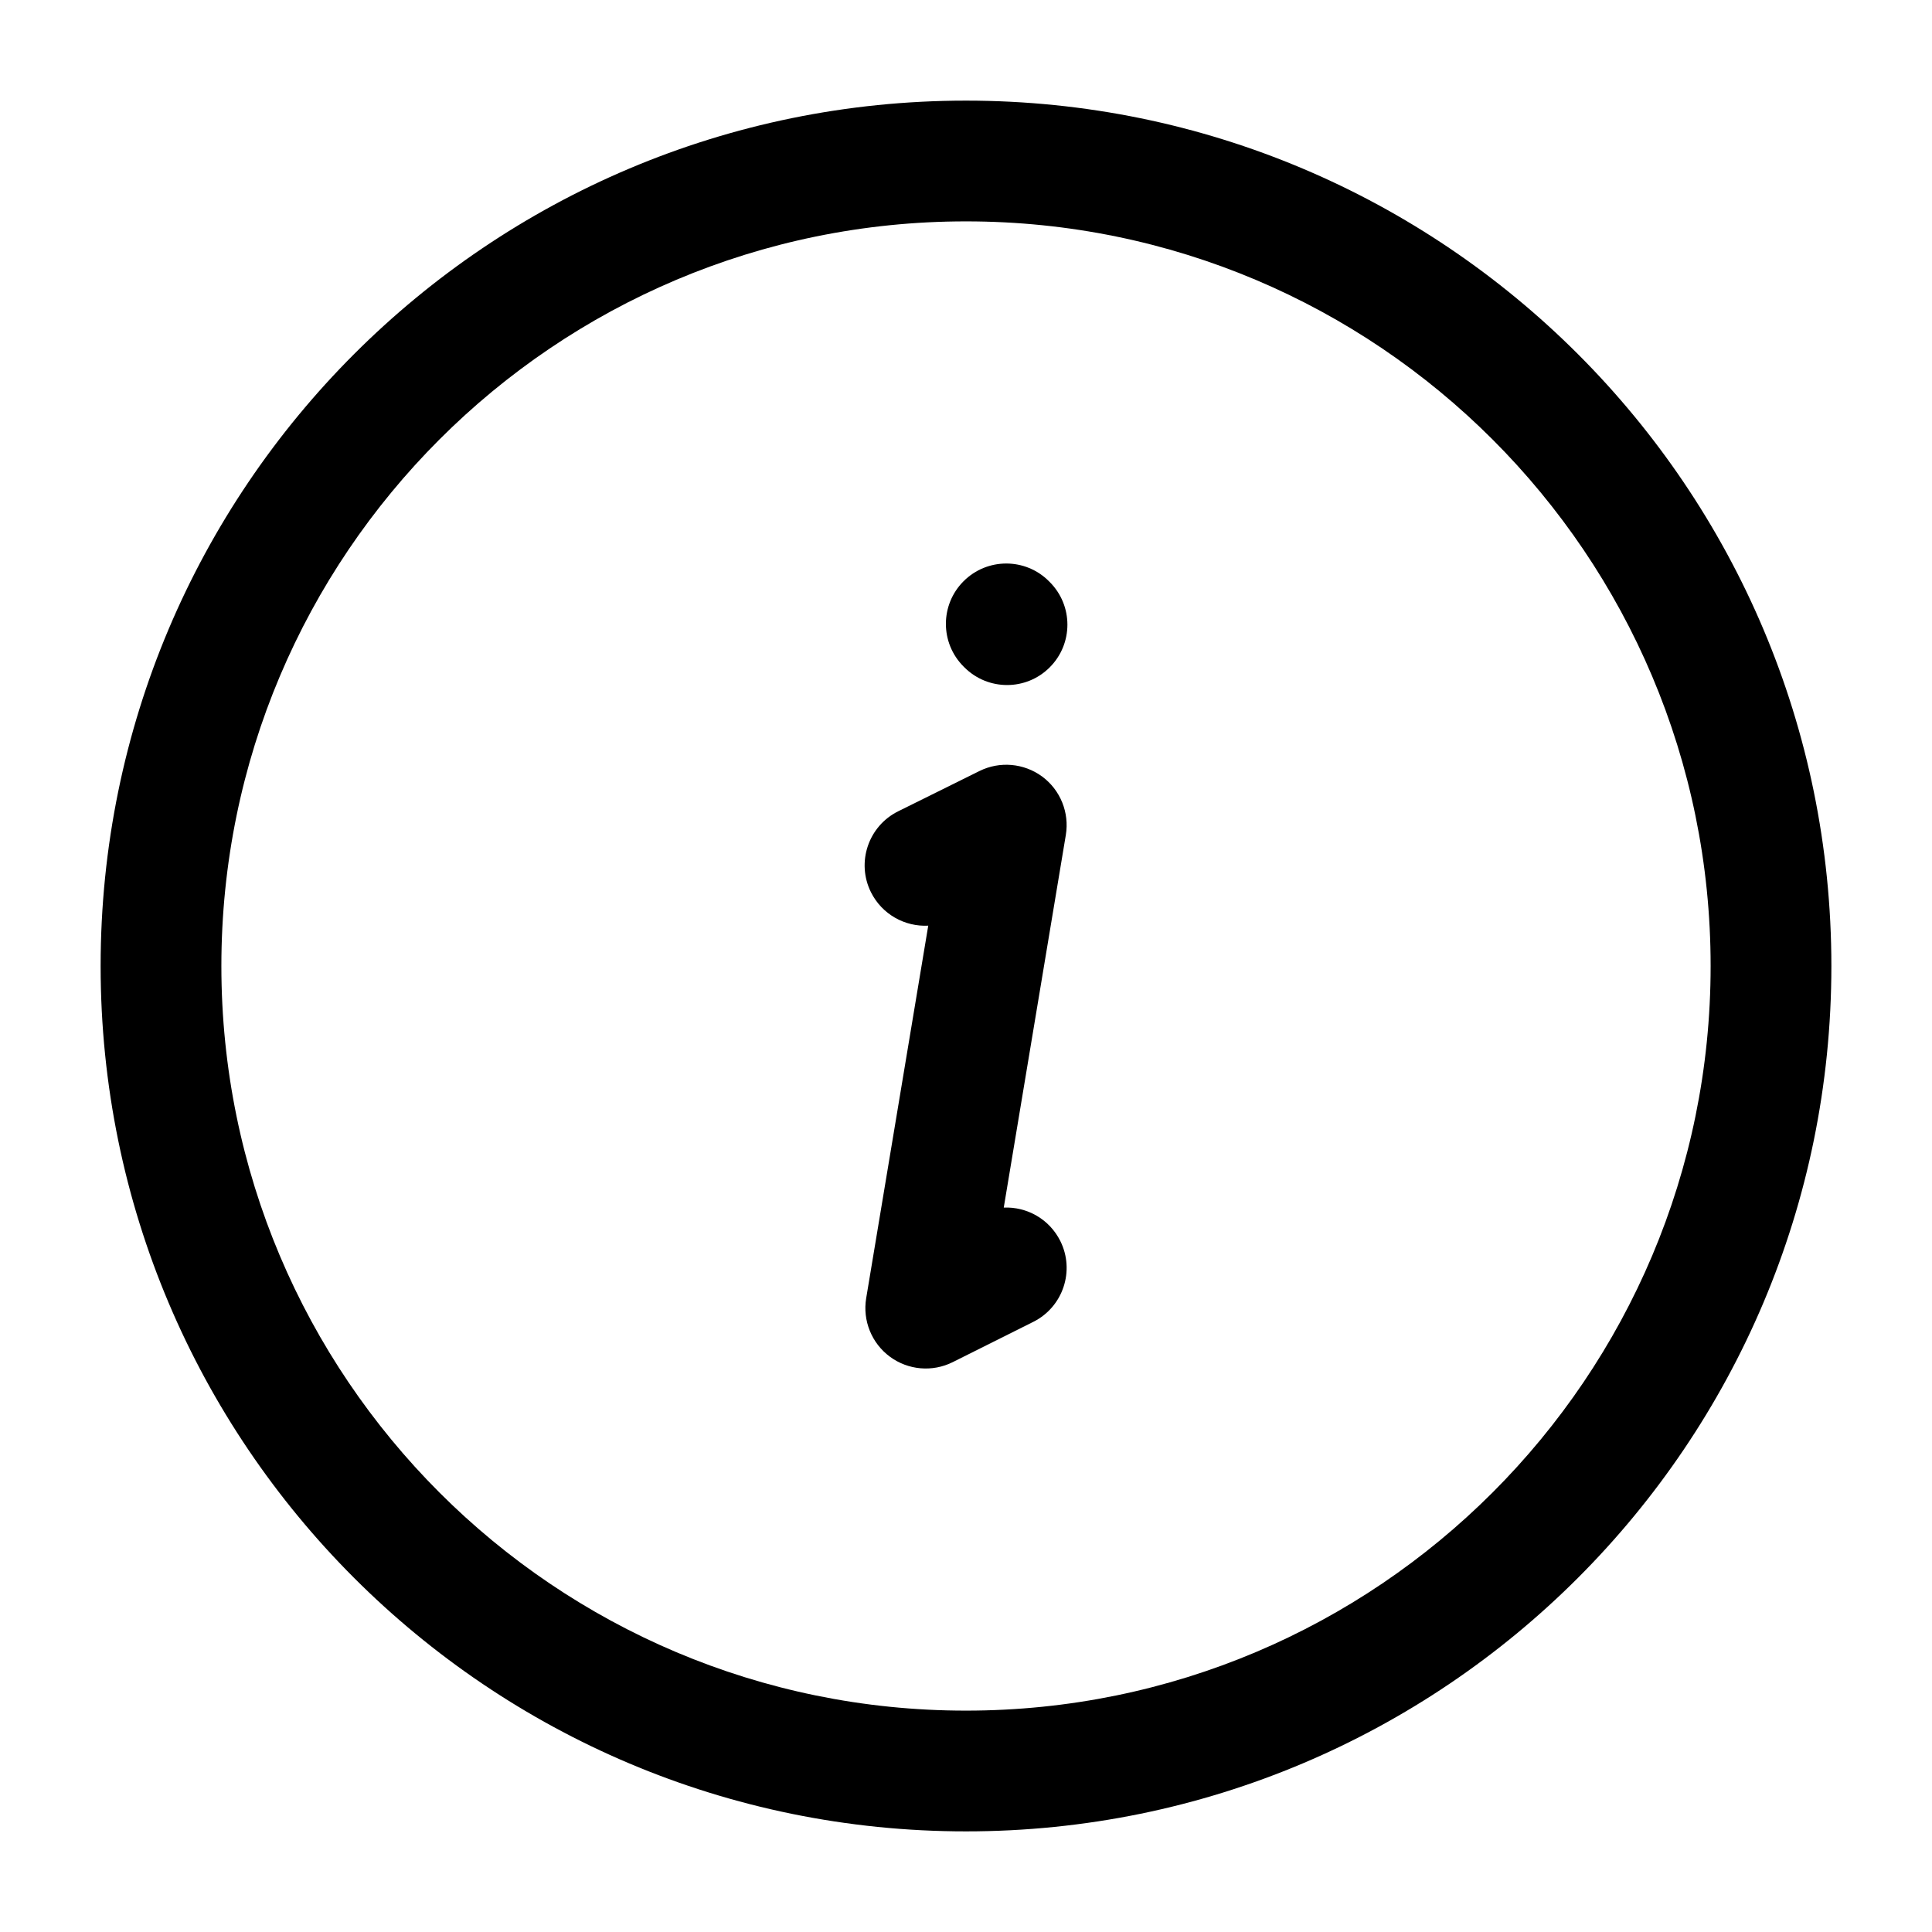 <svg width="24" height="24" viewBox="0 0 24 24" fill="none" xmlns="http://www.w3.org/2000/svg">
<path d="M13.03 7.22C12.738 6.927 12.263 6.927 11.97 7.22C11.677 7.513 11.677 7.987 11.97 8.28L11.98 8.29C12.273 8.583 12.748 8.583 13.04 8.29C13.333 7.997 13.333 7.523 13.04 7.23L13.03 7.22Z" fill="black"/>
<path d="M13.24 10.373C13.286 10.095 13.173 9.815 12.947 9.647C12.72 9.48 12.419 9.453 12.167 9.578L11.158 10.078C10.787 10.262 10.635 10.712 10.819 11.083C10.957 11.36 11.242 11.514 11.531 11.499L10.76 16.127C10.714 16.405 10.828 16.686 11.054 16.853C11.281 17.021 11.583 17.047 11.835 16.921L12.835 16.421C13.206 16.236 13.356 15.785 13.171 15.415C13.034 15.142 12.755 14.989 12.469 15.001L13.24 10.373Z" fill="black"/>
<path fill-rule="evenodd" clip-rule="evenodd" d="M1.25 12C1.25 6.063 6.063 1.25 12 1.25C17.937 1.25 22.75 6.063 22.75 12C22.75 17.937 17.937 22.75 12 22.75C6.063 22.75 1.25 17.937 1.25 12ZM12 2.75C6.891 2.75 2.75 6.891 2.75 12C2.75 17.109 6.891 21.25 12 21.25C17.109 21.25 21.25 17.109 21.25 12C21.25 6.891 17.109 2.75 12 2.75Z" fill="black"/>
</svg>
